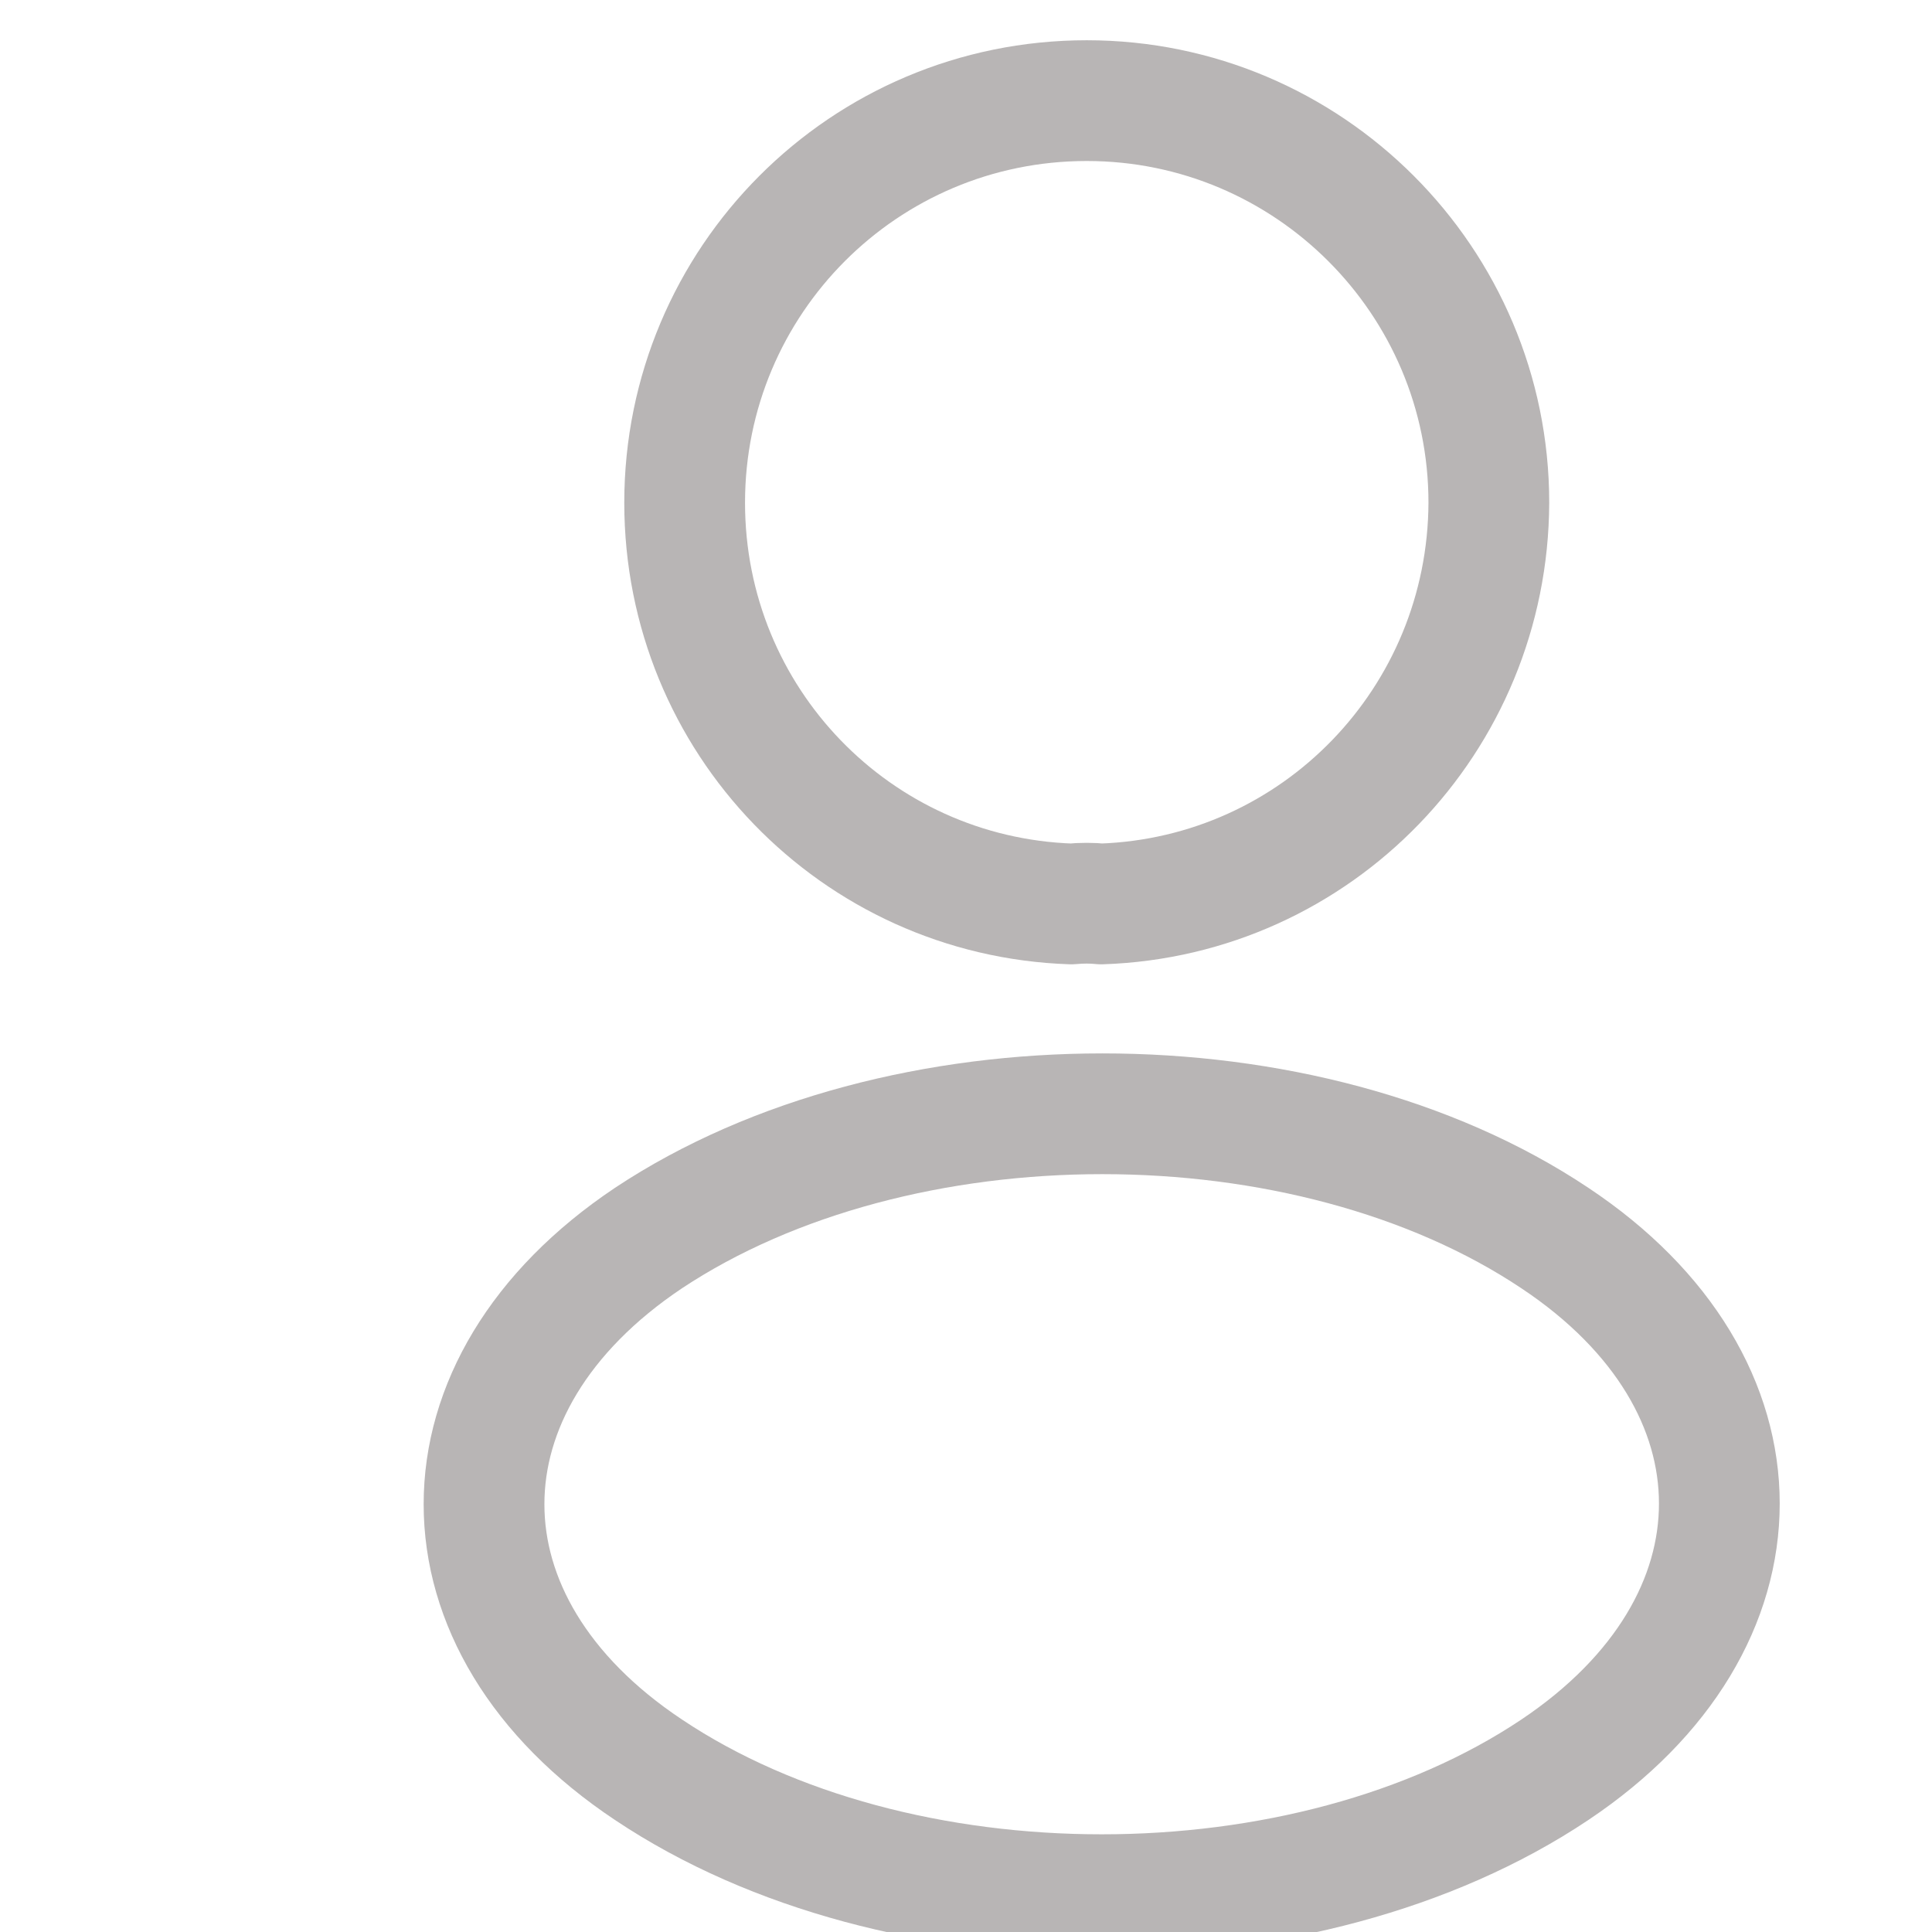<svg width="24" height="24" viewBox="0 0 24 24" fill="none" xmlns="http://www.w3.org/2000/svg">
<g clip-path="url(#clip0_113_8376)">
<path d="M13.68 11.229C13.568 11.217 13.432 11.217 13.309 11.229C10.631 11.139 8.505 8.945 8.505 6.245C8.505 3.489 10.732 1.25 13.5 1.25C16.256 1.25 18.495 3.489 18.495 6.245C18.484 8.945 16.358 11.139 13.68 11.229Z" stroke="#B8B5B5" stroke-width="1.5" stroke-linecap="round" stroke-linejoin="round"/>
<path d="M8.055 15.38C5.332 17.203 5.332 20.172 8.055 21.984C11.149 24.054 16.223 24.054 19.316 21.984C22.039 20.161 22.039 17.191 19.316 15.38C16.234 13.321 11.16 13.321 8.055 15.38Z" stroke="#B8B5B5" stroke-width="1.5" stroke-linecap="round" stroke-linejoin="round"/>
</g>
<defs>
<clipPath id="clip0_113_8376">
<rect width="24" height="24" fill="white"/>
</clipPath>
</defs>
</svg>
